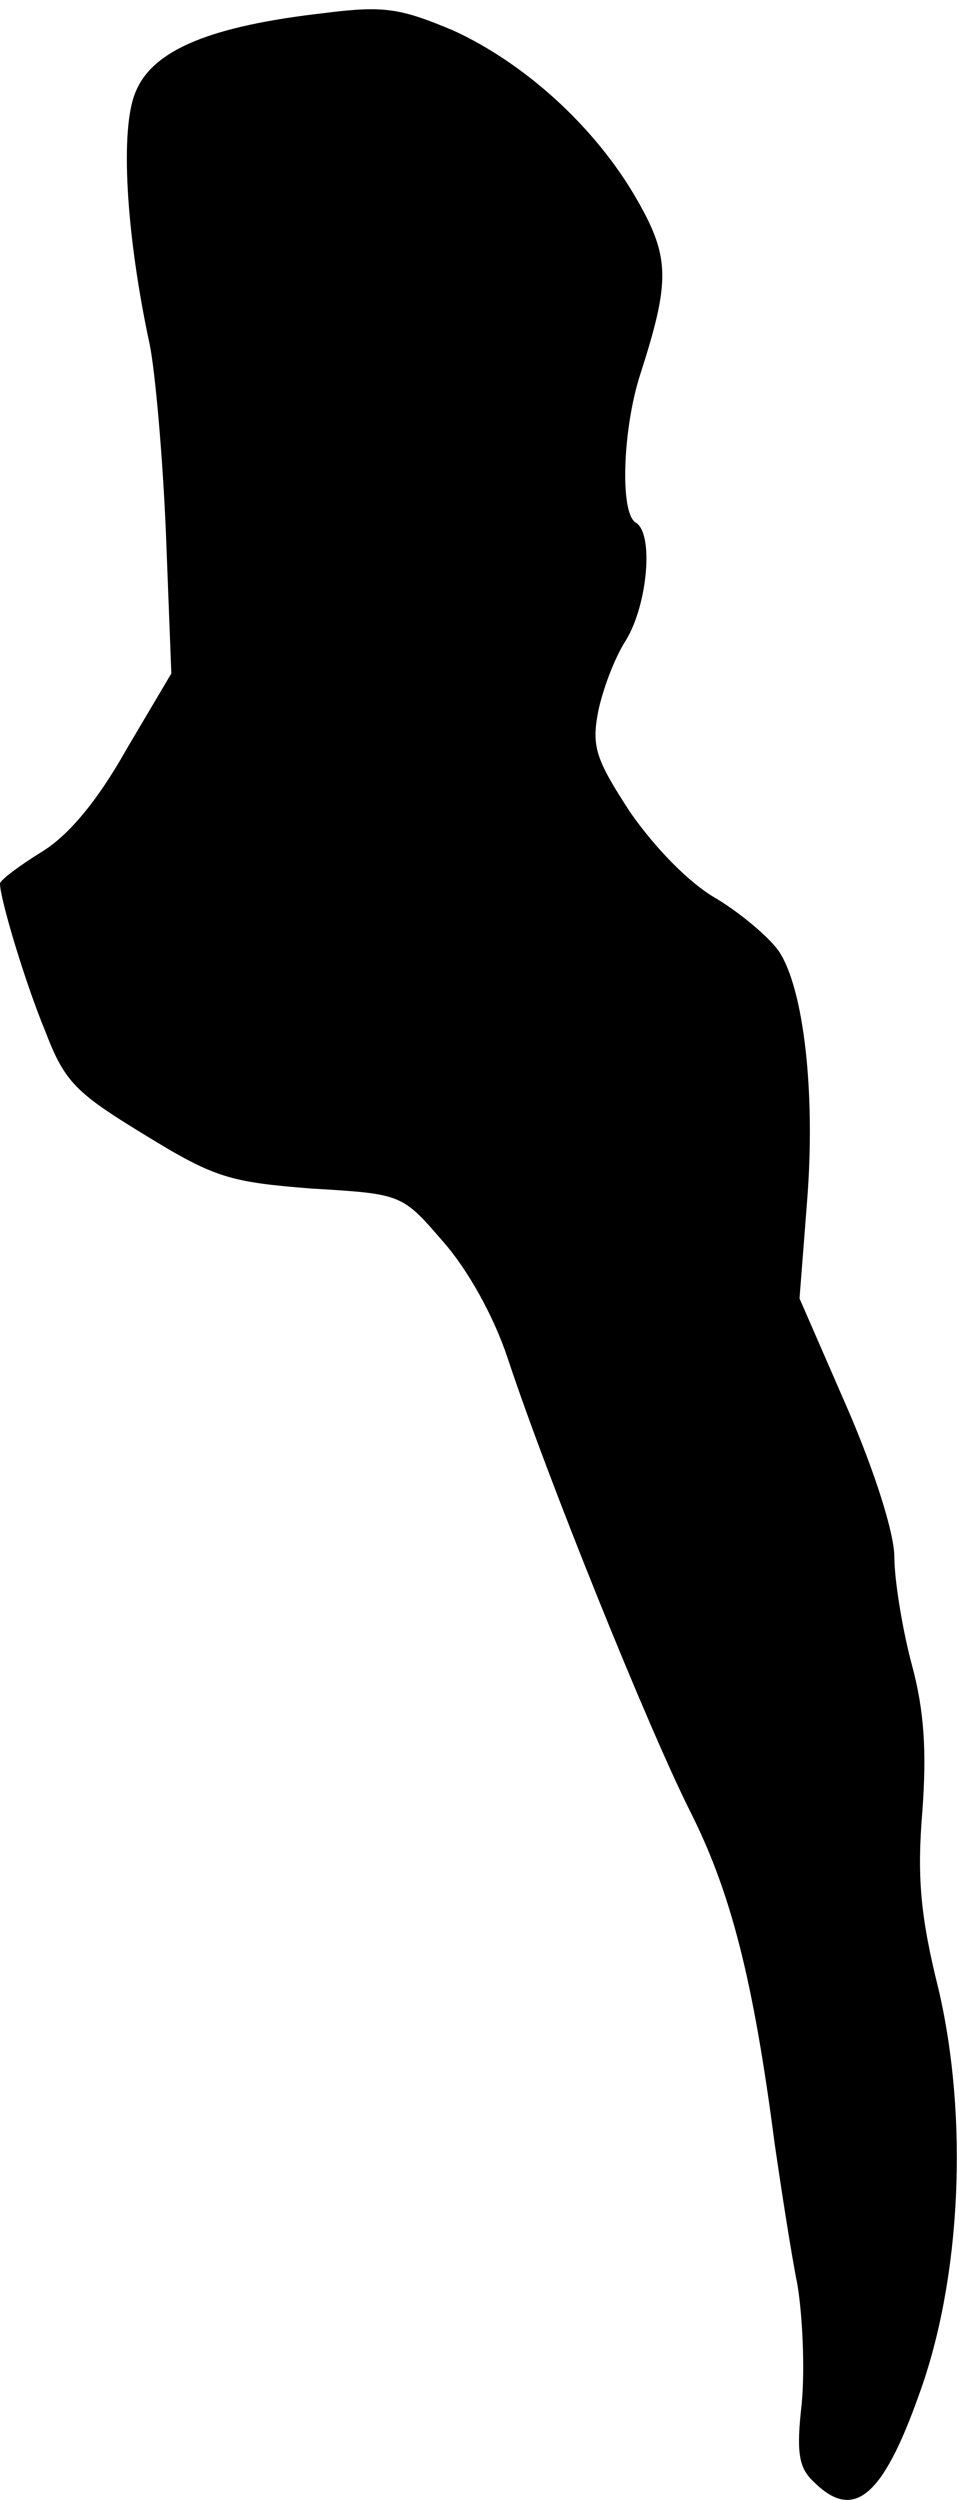 <?xml version="1.0" standalone="no"?>
<!DOCTYPE svg PUBLIC "-//W3C//DTD SVG 20010904//EN"
 "http://www.w3.org/TR/2001/REC-SVG-20010904/DTD/svg10.dtd">
<svg version="1.0" xmlns="http://www.w3.org/2000/svg"
 width="89pt" height="232pt" viewBox="0 0 89 232"
 preserveAspectRatio="xMidYMid meet">
<g transform="translate(0,232) scale(0.1,-0.1)"
fill="#000000" stroke="none">
<path fill="#000000" stroke="none" d="M302 2308 c-106 -12 -160 -34 -176 -73
-15 -34 -9 -133 13 -235 5 -25 12 -103 15 -175 l5 -130 -42 -71 c-27 -48 -54
-80 -79 -95 -21 -13 -38 -26 -38 -29 0 -14 23 -91 42 -137 18 -47 28 -57 92
-96 65 -40 79 -44 155 -50 84 -5 84 -5 122 -49 23 -26 47 -69 60 -108 37 -112
130 -342 169 -420 38 -75 59 -156 79 -310 6 -41 15 -100 21 -130 5 -30 7 -80
4 -111 -5 -44 -3 -59 11 -72 37 -37 64 -15 98 81 39 107 46 256 18 376 -17 68
-20 105 -15 165 4 55 2 93 -10 137 -9 34 -16 79 -16 99 0 22 -18 79 -44 139
l-44 101 7 90 c8 101 -3 197 -26 232 -9 13 -35 35 -58 49 -25 14 -57 47 -80
80 -32 49 -36 61 -30 93 4 20 15 50 26 67 20 33 26 99 9 109 -15 9 -12 87 4
137 28 87 28 109 -3 163 -39 68 -105 127 -171 157 -48 20 -63 23 -118 16z"/>
</g>
</svg>
